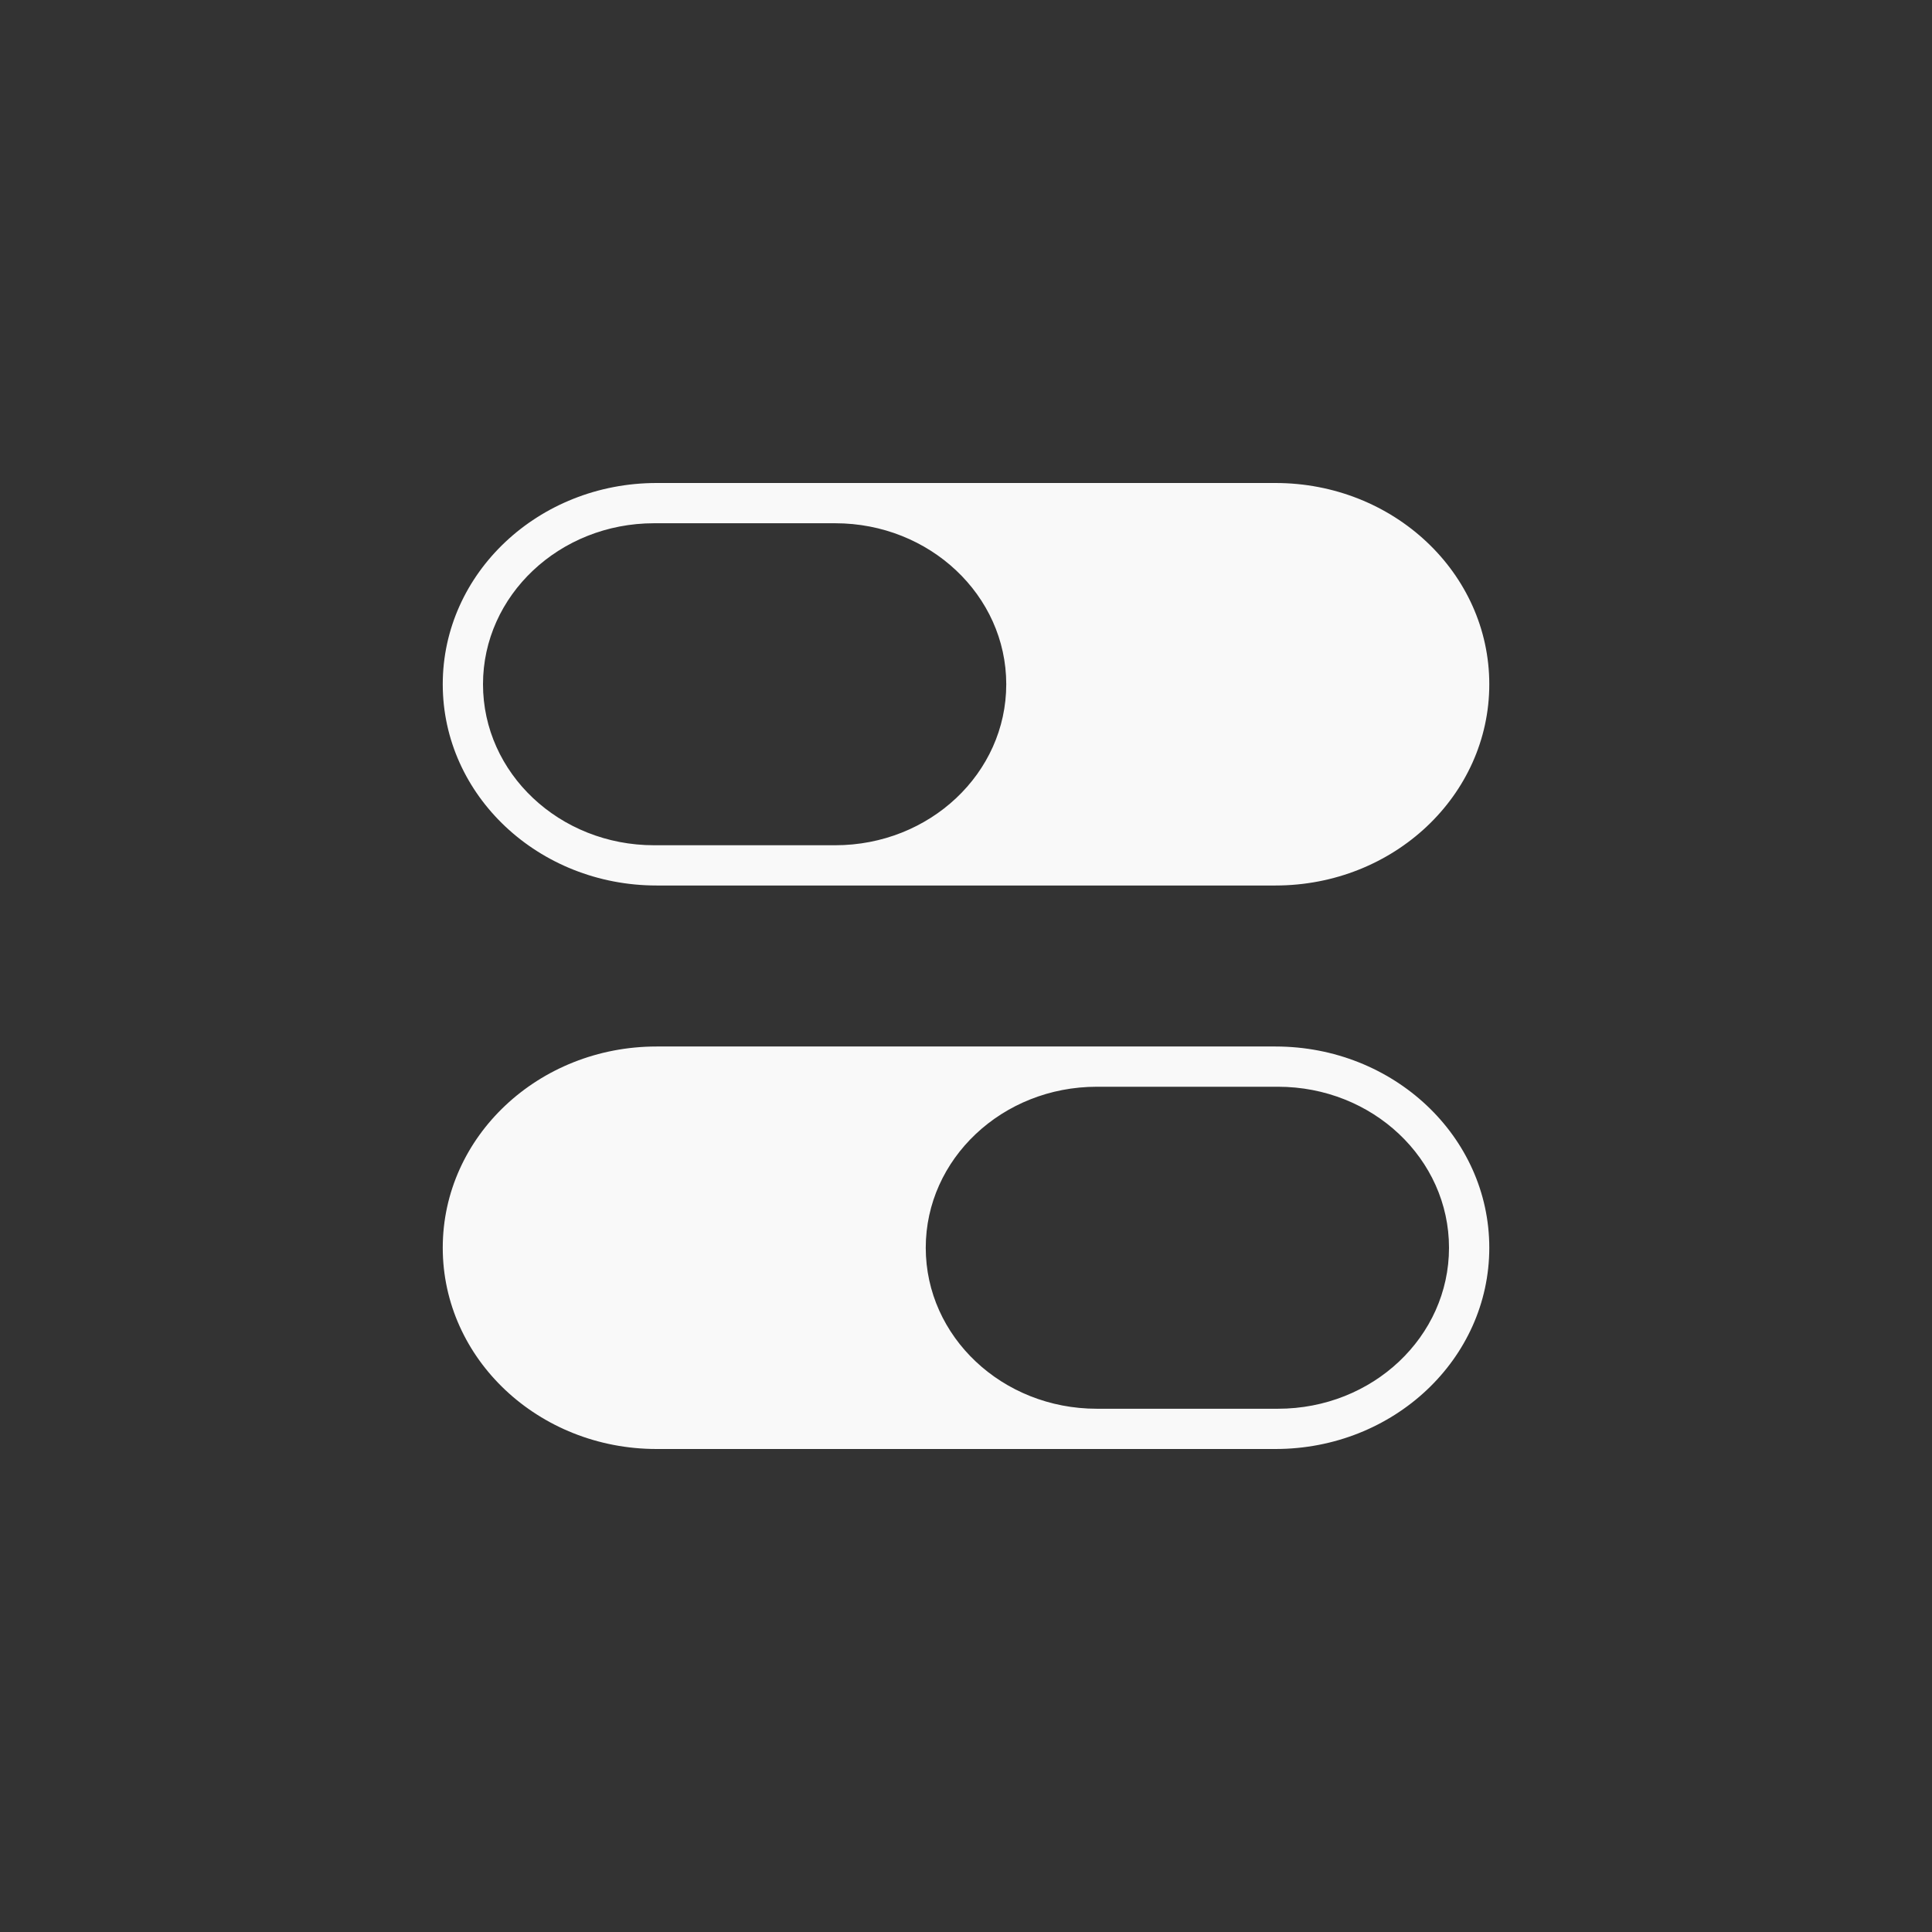 <!-- color: #52525d --><svg xmlns="http://www.w3.org/2000/svg" viewBox="0 0 48 48"><rect x="0" y="0" width="48" height="48" fill="#333333" stroke="none"/><g><path d="m 16.313 12 c -2.934 0 -5.313 2.238 -5.313 5 c 0 2.762 2.379 5 5.313 5 l 15.375 0 c 2.938 0 5.313 -2.238 5.313 -5 c 0 -2.762 -2.375 -5 -5.313 -5 m -15.438 1 l 4.5 0 c 2.348 0 4.25 1.793 4.25 4 c 0 2.211 -1.902 4 -4.25 4 l -4.5 0 c -2.348 0 -4.25 -1.789 -4.25 -4 c 0 -2.207 1.902 -4 4.25 -4 m 0.063 13 c -2.934 0 -5.313 2.238 -5.313 5 c 0 2.762 2.379 5 5.313 5 l 15.375 0 c 2.938 0 5.313 -2.238 5.313 -5 c 0 -2.762 -2.375 -5 -5.313 -5 m -4.438 1 l 4.5 0 c 2.352 0 4.25 1.793 4.25 4 c 0 2.211 -1.898 4 -4.25 4 l -4.5 0 c -2.348 0 -4.25 -1.789 -4.25 -4 c 0 -2.207 1.902 -4 4.25 -4 m 0 0" fill="#f9f9f9" stroke="none" fill-rule="nonzero" fill-opacity="1"/></g></svg>
